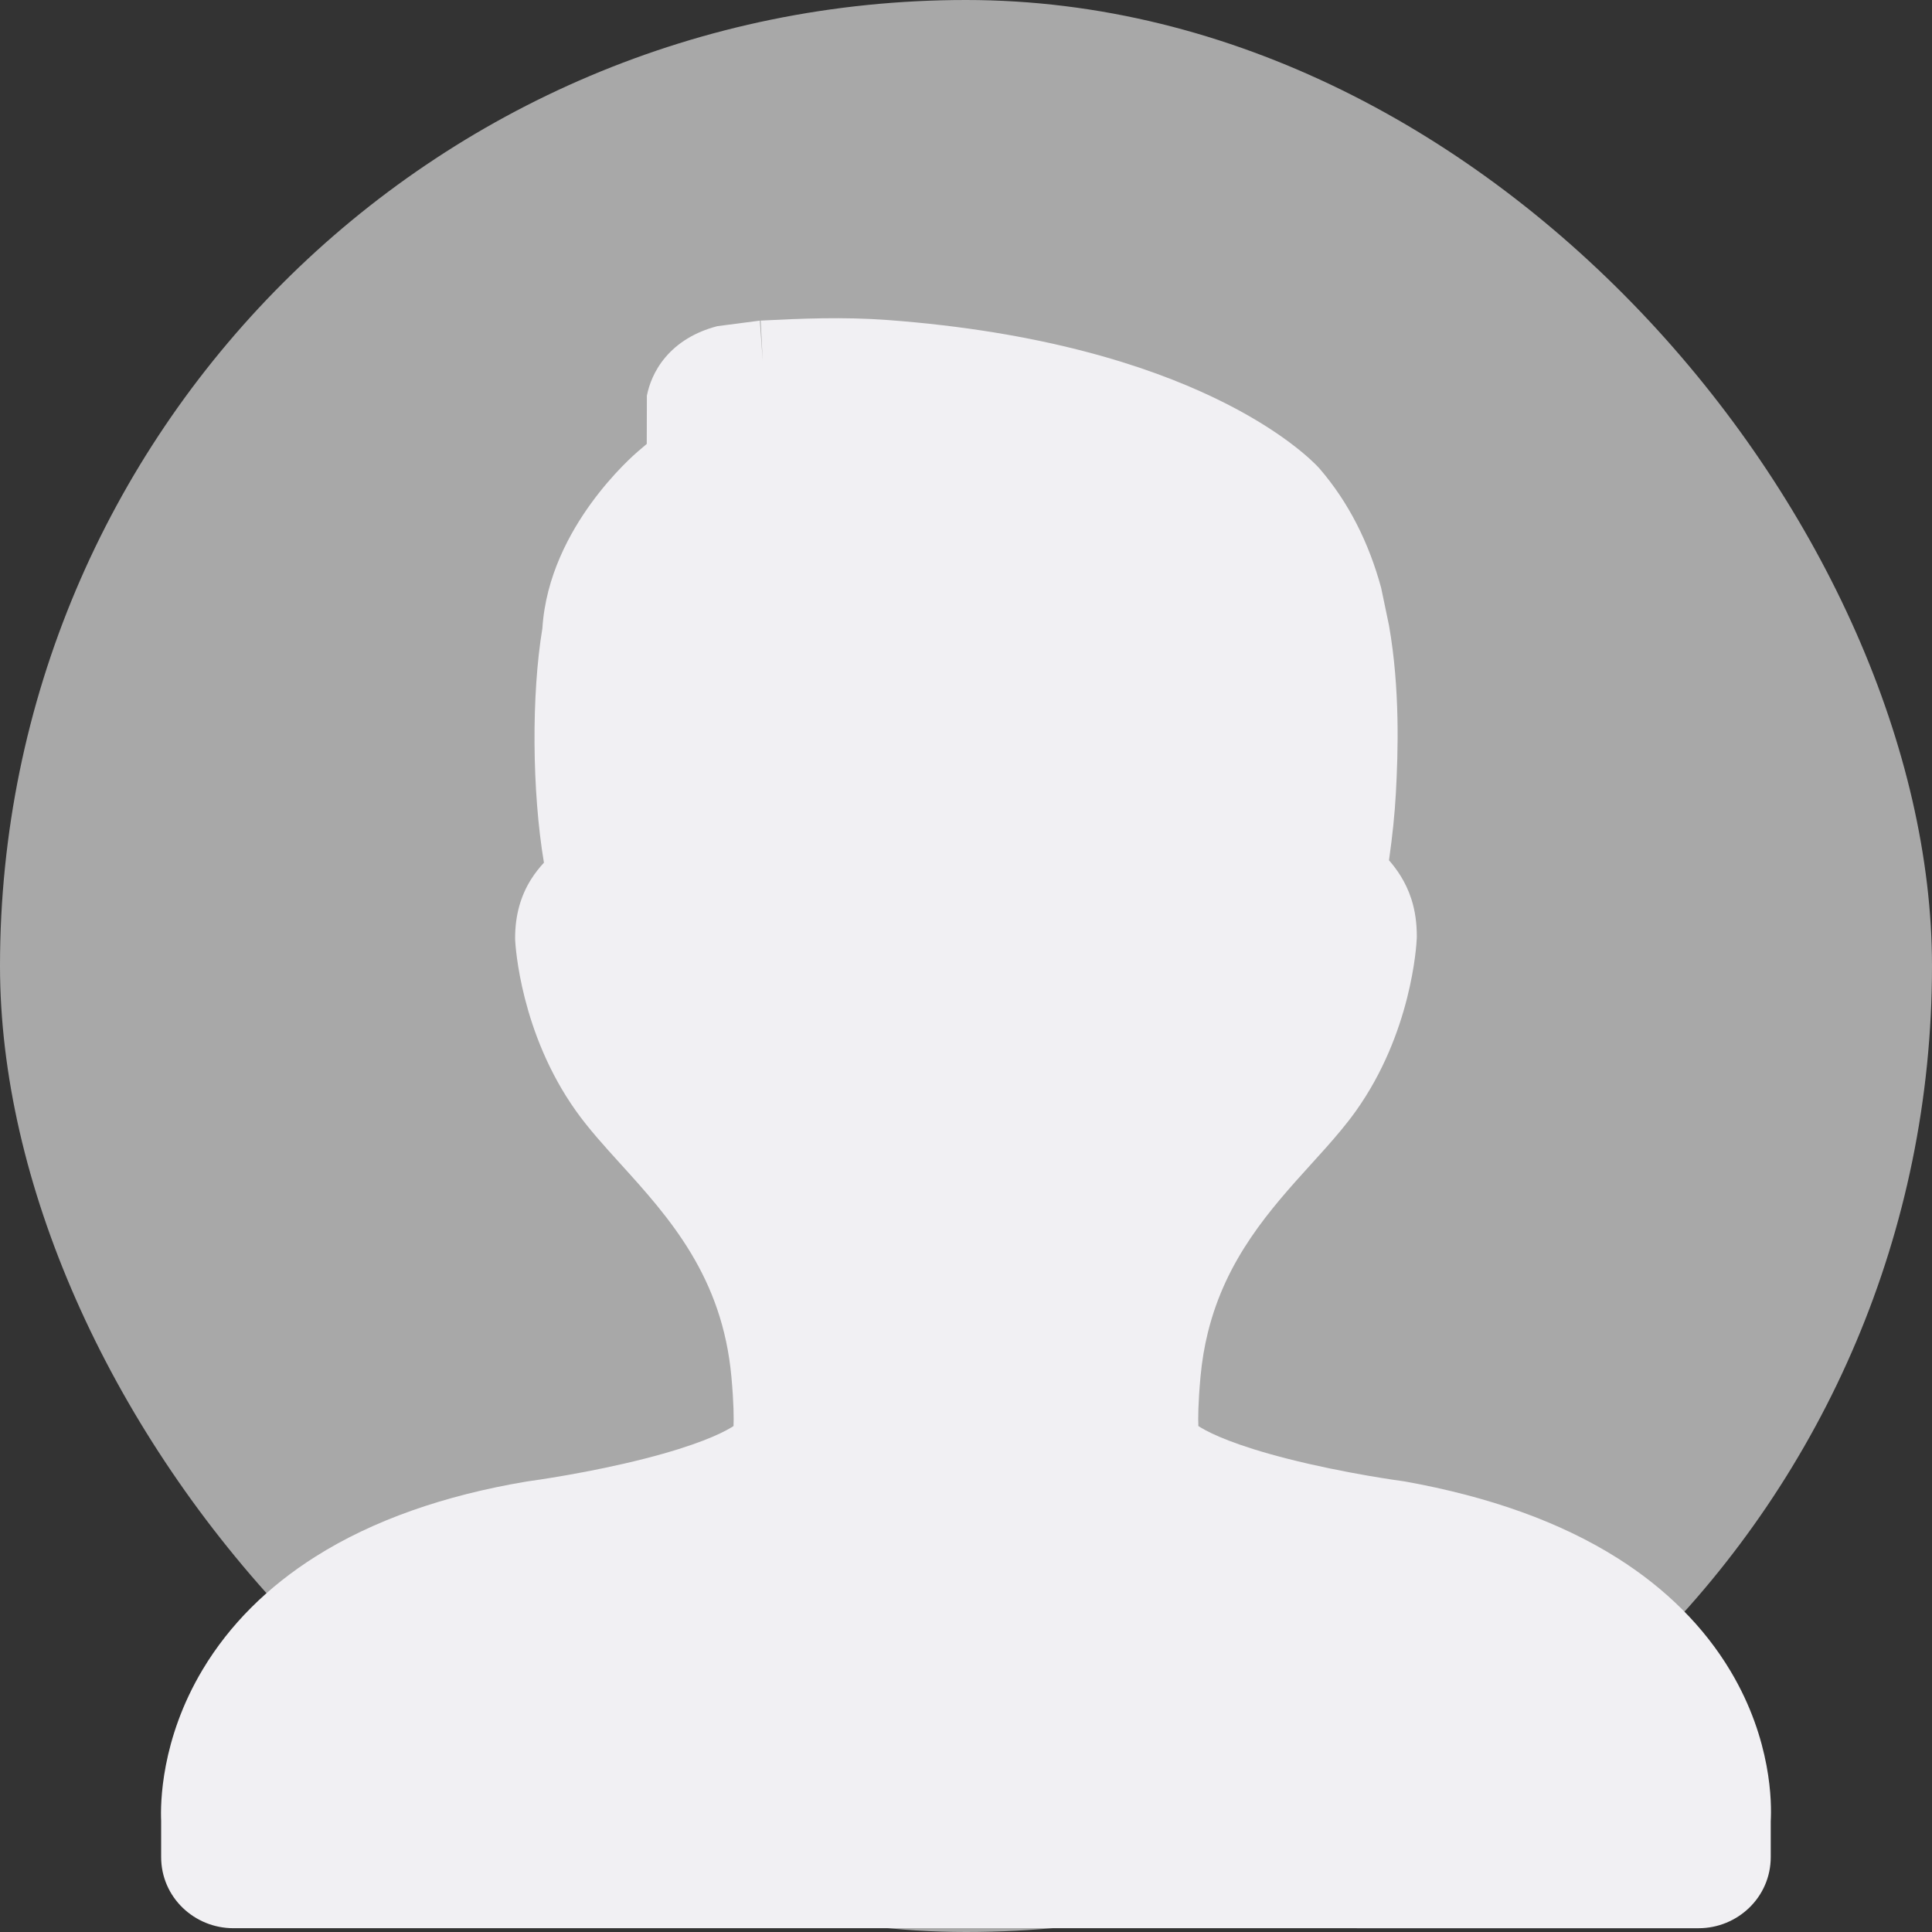 <svg width="120" height="120" viewBox="0 0 120 120" fill="none" xmlns="http://www.w3.org/2000/svg">
<rect x="0" y="0" width="120" height="120" fill="#333333" stroke="none"/>
<rect width="120" height="120" rx="60" fill="#A8A8A8"/>
<path d="M47.246 19.912C49.736 19.785 52.403 19.673 55.133 19.877C74.243 21.299 81.21 28.287 81.912 29.051L81.966 29.112C83.762 31.2 85.018 33.691 85.786 36.513L86.275 38.855C86.962 42.777 86.84 46.733 86.7 49.266C86.628 50.57 86.489 51.913 86.273 53.434C86.729 53.955 87.31 54.747 87.662 55.841C87.907 56.603 88.001 57.369 88.001 58.175C88.001 58.21 88 58.245 87.998 58.281C87.979 58.738 87.667 64.166 84.212 69.013C83.648 69.804 82.978 70.591 82.304 71.347C82.035 71.649 81.765 71.947 81.5 72.238L81.446 72.298C78.878 75.127 76.16 78.164 75.026 82.751C74.811 83.617 74.654 84.539 74.564 85.525C74.414 87.182 74.413 88.114 74.433 88.574C74.475 88.602 74.524 88.632 74.579 88.666C75.259 89.076 76.79 89.793 79.951 90.6C81.757 91.061 83.556 91.412 84.917 91.649C86.229 91.877 87.11 91.995 87.157 92.001C87.189 92.005 87.22 92.01 87.252 92.016L87.279 92.02C92.479 92.955 96.919 94.53 100.495 96.796C103.456 98.672 105.834 101.022 107.494 103.807C110.05 108.093 110.046 112.011 109.984 113.122V115.343C109.984 117.853 107.91 119.765 105.506 119.765L14.488 119.764C12.083 119.764 10.009 117.853 10.009 115.342V113.092C9.964 112.052 9.981 108.054 12.587 103.7C14.262 100.901 16.642 98.547 19.599 96.68C23.173 94.422 27.595 92.883 32.667 92.027L32.726 92.017L32.757 92.013C33.135 91.961 36.587 91.484 40.073 90.592C43.219 89.786 44.743 89.072 45.418 88.664C45.472 88.631 45.519 88.601 45.561 88.574C45.58 88.114 45.58 87.182 45.43 85.524C44.866 79.318 41.599 75.659 38.545 72.296L38.491 72.236C37.567 71.218 36.571 70.12 35.782 69.013C32.328 64.167 32.016 58.739 31.998 58.399C31.996 58.357 31.995 58.316 31.995 58.274C31.993 56.812 32.361 55.621 32.975 54.635C33.228 54.229 33.511 53.879 33.785 53.582C33.036 49.121 33.007 43.113 33.688 39.032C33.889 35.805 35.386 33.089 36.721 31.252C38.096 29.36 39.465 28.173 39.649 28.016L39.677 27.993C39.863 27.84 40.026 27.7 40.171 27.573L40.179 24.576C40.307 23.929 40.614 23.031 41.34 22.179C42.084 21.306 43.15 20.623 44.557 20.258L47.195 19.915L47.374 22.409L47.246 19.912Z" fill="#F1F0F3"/>
</svg>
